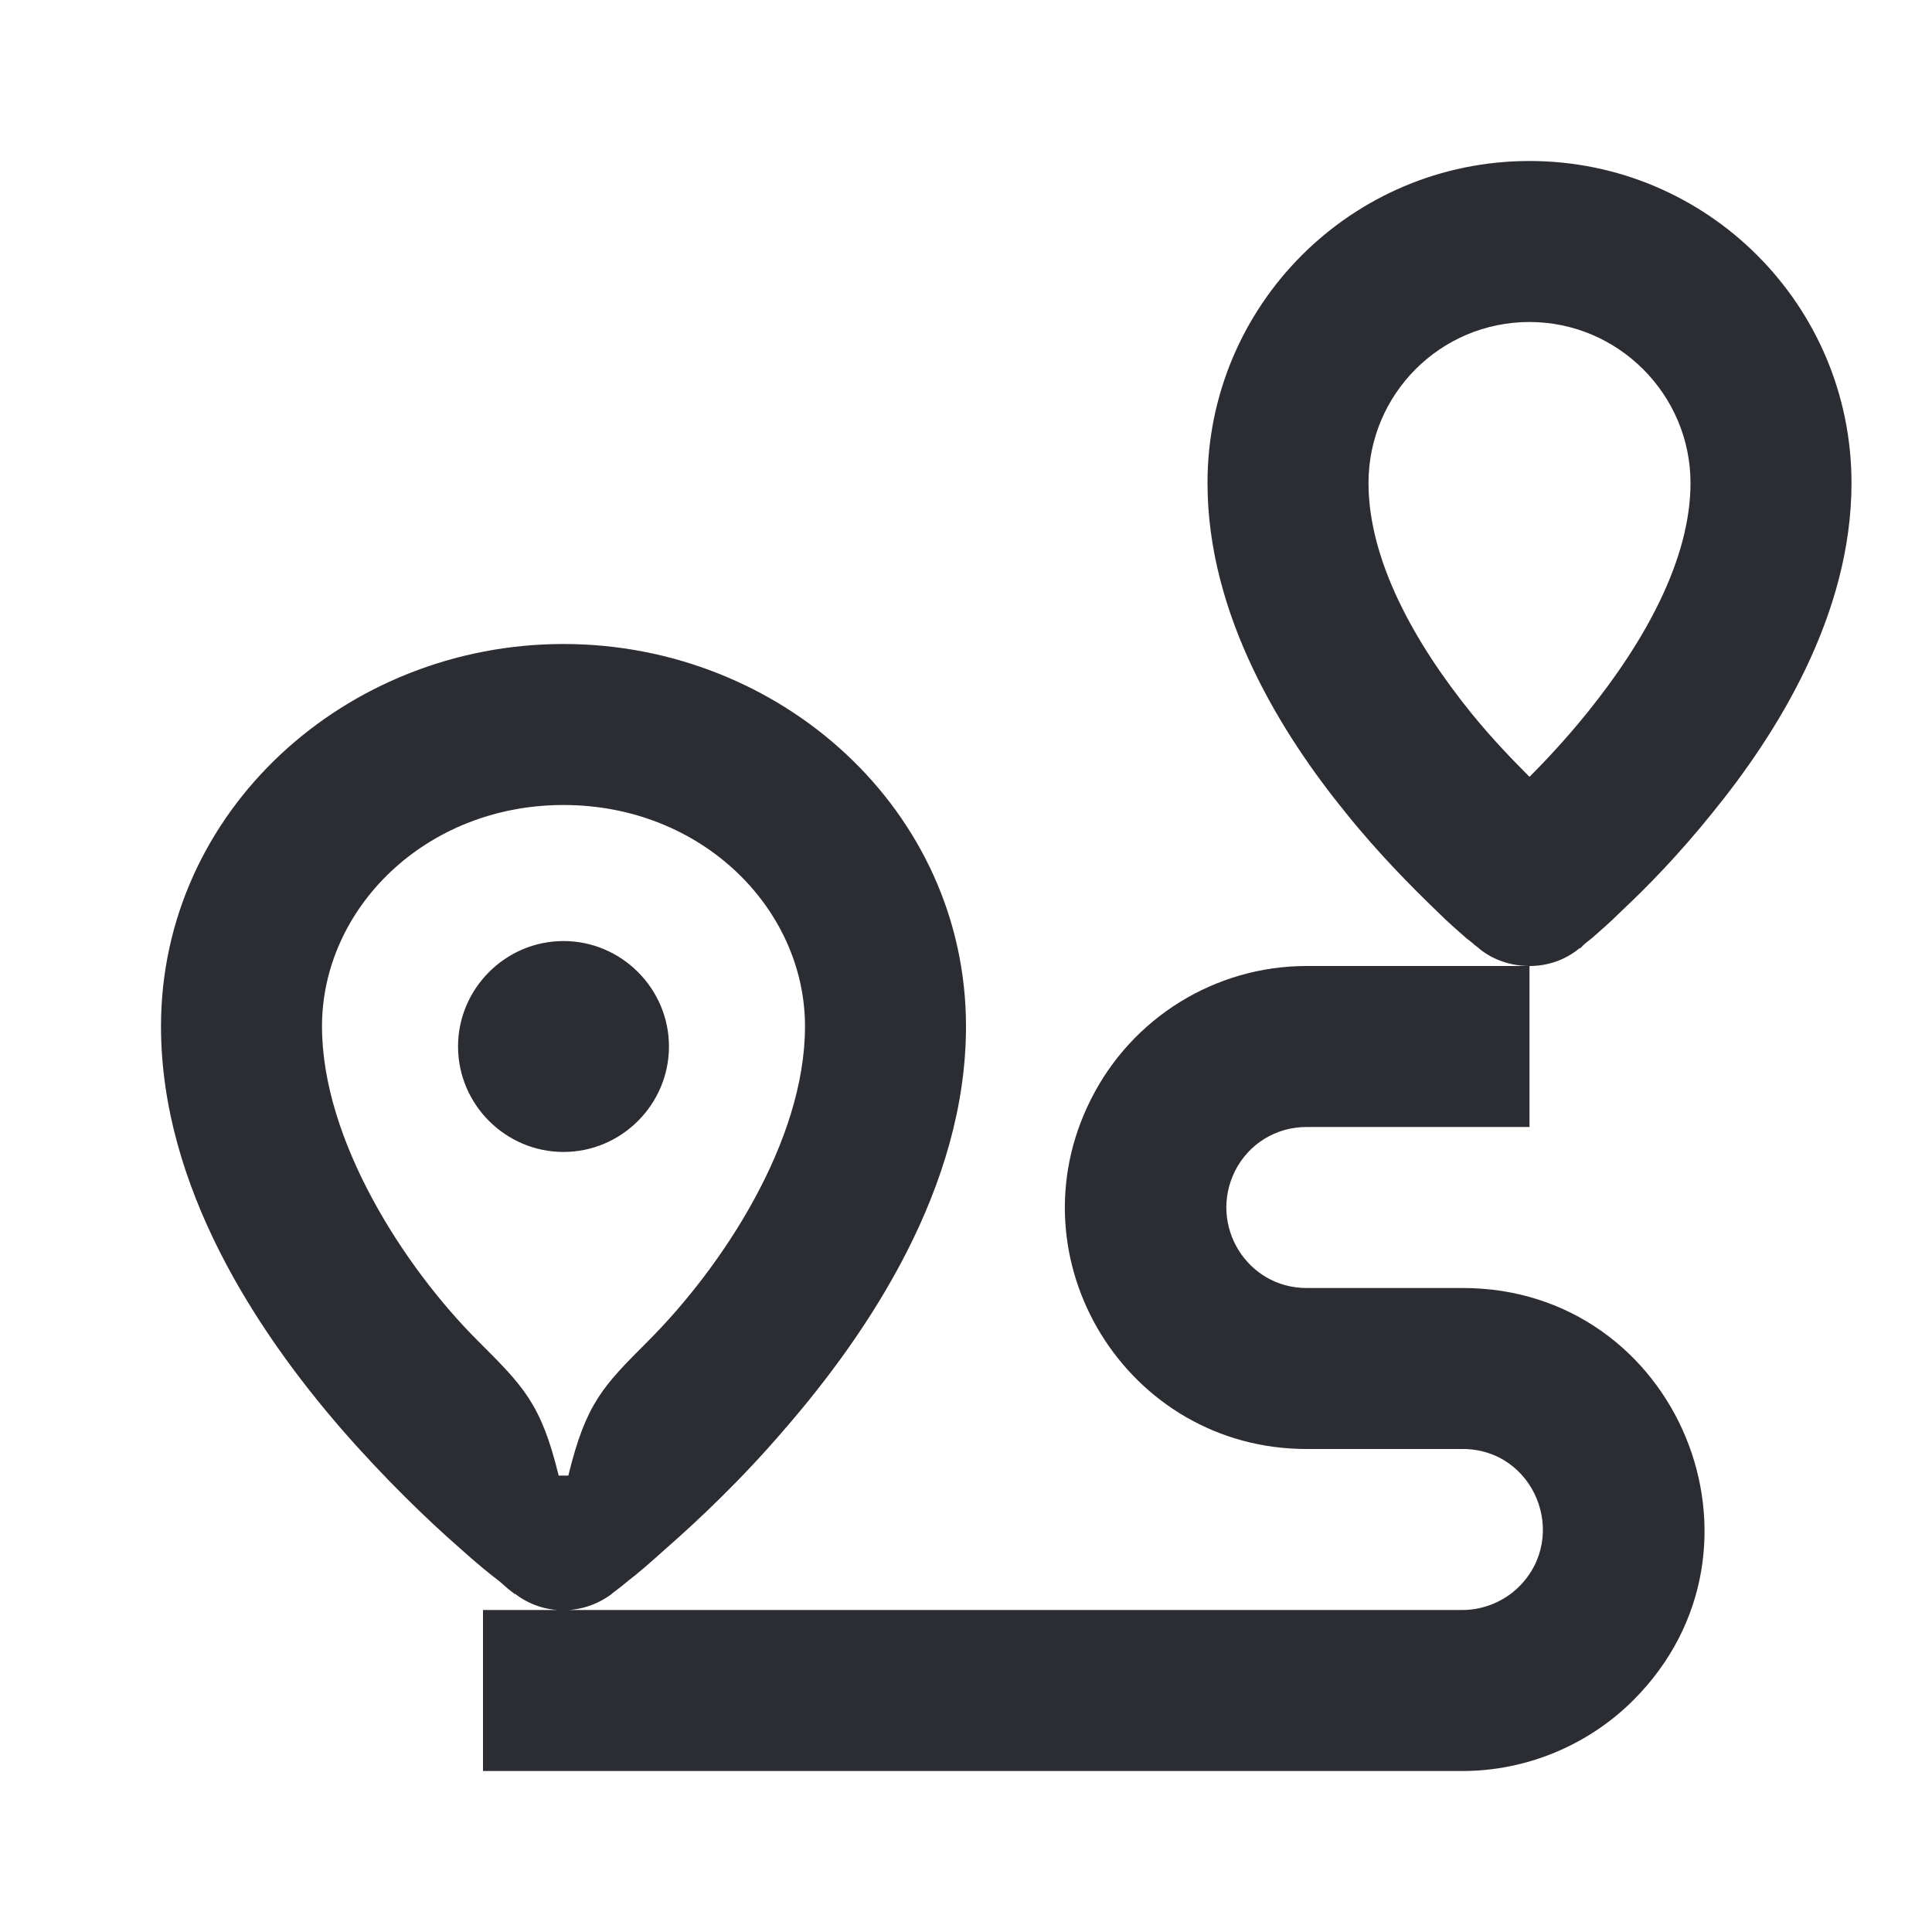 <svg width="24" height="24" viewBox="0 0 24 24" fill="none" xmlns="http://www.w3.org/2000/svg">
<path d="M7 14.31C7.72 14.31 8.31 13.72 8.31 13C8.31 12.28 7.72 11.69 7 11.69C6.28 11.69 5.69 12.28 5.69 13C5.69 13.72 6.28 14.31 7 14.31ZM7.06 18.33H6.94C6.72 17.43 6.5 17.22 5.93 16.65C5.03 15.75 4 14.17 4 12.75C4 11.29 5.28 10 7 10C8.72 10 10 11.29 10 12.75C10 14.18 8.97 15.74 8.05 16.66C7.49 17.22 7.28 17.43 7.06 18.33ZM19 4C20.1 4 21 4.9 21 6C21 6.95 20.43 7.97 19.72 8.85C19.47 9.16 19.22 9.43 19 9.65C18.78 9.43 18.52 9.16 18.27 8.85C17.56 7.97 17 6.95 17 6C17 4.9 17.89 4 19 4ZM18.37 11.78C18.55 11.93 18.78 12 19 12C19.22 12 19.44 11.93 19.62 11.78H19.63L19.67 11.74C19.69 11.72 19.73 11.69 19.78 11.65C19.87 11.57 20 11.46 20.15 11.31C20.46 11.02 20.86 10.61 21.27 10.1C22.06 9.13 23 7.65 23 6C23 3.79 21.21 2 19 2C16.79 2 15 3.79 15 6C15 7.65 15.93 9.13 16.72 10.1C17.13 10.61 17.54 11.02 17.84 11.31C17.99 11.46 18.12 11.57 18.21 11.65C18.26 11.69 18.3 11.72 18.32 11.74L18.36 11.77L18.37 11.78ZM6.4 19.8C6.75 20.07 7.24 20.07 7.6 19.8L7.61 19.79L7.65 19.76C7.69 19.73 7.74 19.69 7.8 19.64C7.92 19.55 8.08 19.41 8.28 19.23C8.68 18.88 9.22 18.37 9.75 17.75C10.79 16.55 12 14.75 12 12.75C12 10.07 9.7 8 7 8C4.3 8 2 10.07 2 12.75C2 14.75 3.2 16.55 4.24 17.75C4.78 18.37 5.31 18.88 5.71 19.23C5.91 19.41 6.08 19.55 6.2 19.64C6.26 19.69 6.3 19.73 6.34 19.76L6.38 19.79L6.39 19.8H6.4ZM19 12H16.23C15.1 12 14.06 12.64 13.55 13.66C12.55 15.65 14 18 16.23 18H18.17C19.06 18 19.5 19.08 18.87 19.71C18.69 19.89 18.43 20 18.17 20H6V22H18.17C18.96 22 19.73 21.68 20.29 21.12C22.18 19.23 20.84 16 18.17 16H16.23C15.49 16 15.01 15.22 15.34 14.55C15.51 14.21 15.85 14 16.23 14H19V12Z" fill="#2B2D33"/>
</svg>
